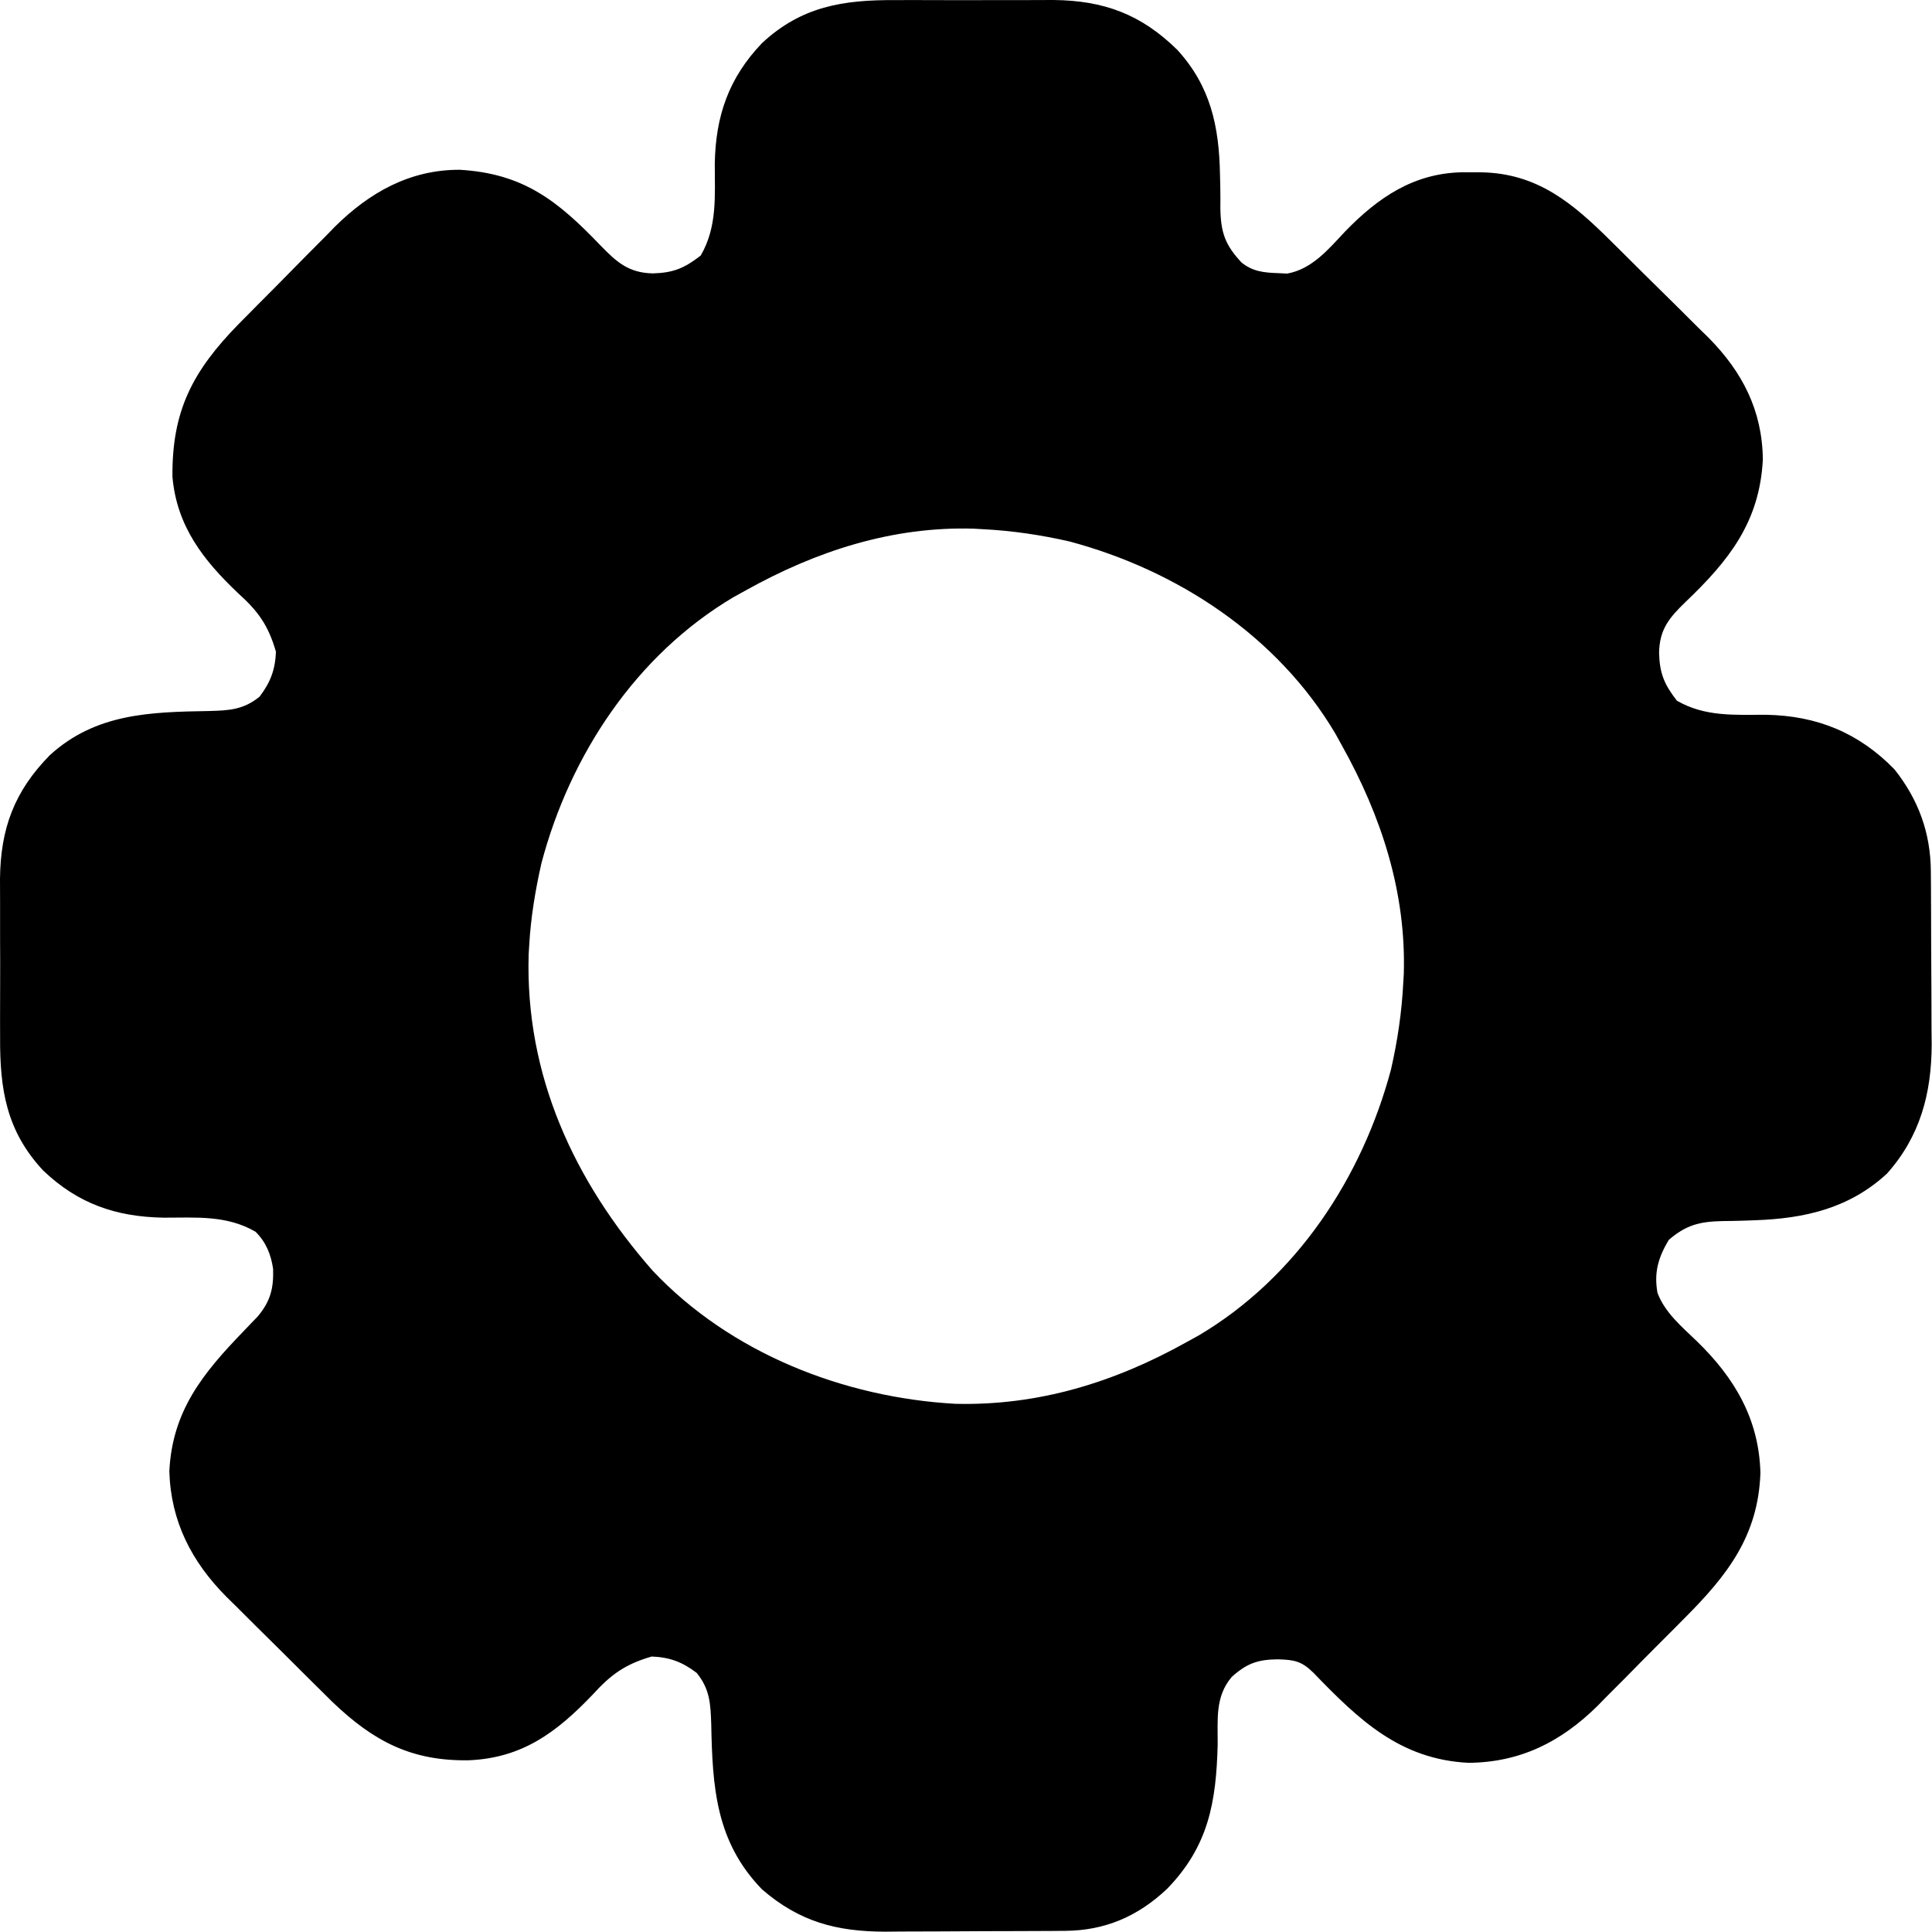 <svg width="473" height="473" viewBox="0 0 473 473" fill="none" xmlns="http://www.w3.org/2000/svg">
<path d="M219.181 0.025C220.577 0.022 221.974 0.018 223.371 0.013C226.282 0.007 229.193 0.015 232.105 0.034C235.81 0.057 239.514 0.044 243.219 0.02C246.098 0.005 248.977 0.01 251.857 0.021C253.878 0.024 255.9 0.012 257.922 0C270.284 0.125 279.396 3.512 288.243 12.216C296.367 21.132 298.465 30.872 298.685 42.751C298.707 43.675 298.729 44.599 298.752 45.551C298.787 47.394 298.796 49.238 298.775 51.082C298.878 56.906 299.957 60.025 303.977 64.285C306.711 66.486 309.479 66.757 312.868 66.868C313.607 66.906 314.346 66.943 315.107 66.982C321.195 65.923 325.265 60.988 329.306 56.681C337.357 48.373 346.079 42.408 357.977 42.176C359.13 42.178 359.13 42.178 360.306 42.181C361.103 42.182 361.9 42.184 362.721 42.186C376.518 42.472 385.103 49.794 394.497 59.126C395.342 59.962 396.188 60.799 397.059 61.66C398.841 63.428 400.62 65.198 402.396 66.971C405.1 69.663 407.823 72.336 410.546 75.009C412.281 76.734 414.015 78.461 415.747 80.189C416.556 80.978 417.364 81.766 418.197 82.579C426.565 91.015 431.459 100.478 431.587 112.501C430.806 127.767 423.32 137.198 412.694 147.344C408.595 151.304 406.283 154.103 406.181 159.868C406.321 164.878 407.464 167.592 410.556 171.556C417.509 175.53 424.576 174.99 432.4 174.995C444.849 175.224 455.074 179.388 463.814 188.36C469.688 195.763 472.652 203.924 472.717 213.289C472.727 214.417 472.736 215.546 472.746 216.709C472.752 218.526 472.752 218.526 472.759 220.38C472.765 221.637 472.77 222.893 472.776 224.188C472.786 226.847 472.793 229.505 472.796 232.164C472.801 235.545 472.825 238.926 472.854 242.307C472.877 245.56 472.879 248.814 472.884 252.068C472.896 253.269 472.909 254.47 472.921 255.708C472.89 267.684 470.099 278.227 461.962 287.341C452.718 295.866 441.802 298.334 429.556 298.751C428.671 298.783 427.786 298.815 426.874 298.848C425.111 298.902 423.349 298.937 421.586 298.951C416.12 299.095 412.859 299.86 408.556 303.556C405.996 307.849 404.899 311.501 405.79 316.517C407.611 321.366 411.709 324.777 415.364 328.298C424.658 337.281 430.665 347.446 430.993 360.618C430.457 375.973 422.96 385.618 412.384 396.196C411.621 396.967 410.858 397.738 410.072 398.532C408.469 400.146 406.862 401.755 405.251 403.361C402.812 405.8 400.394 408.259 397.978 410.72C396.406 412.297 394.833 413.872 393.259 415.446C392.55 416.172 391.841 416.897 391.111 417.644C382.166 426.469 372.198 431.468 359.548 431.583C342.796 430.748 332.763 421.148 321.552 409.525C318.629 406.641 316.817 406.359 312.806 406.243C307.94 406.299 305.253 407.22 301.556 410.556C297.434 415.417 298.161 421.019 298.118 427.056C297.757 441.226 295.884 451.998 285.708 462.454C278.571 469.18 270.543 472.652 260.753 472.717C259.584 472.727 258.415 472.736 257.211 472.746C255.321 472.752 255.321 472.752 253.392 472.759C252.089 472.765 250.787 472.77 249.445 472.776C246.686 472.787 243.927 472.793 241.169 472.796C237.659 472.801 234.149 472.825 230.639 472.854C227.265 472.877 223.891 472.879 220.517 472.884C219.268 472.896 218.02 472.909 216.734 472.921C204.74 472.891 195.725 470.492 186.556 462.556C175.22 450.874 174.428 437.514 174.126 422.069C173.955 417.132 173.808 413.536 170.556 409.556C167.032 406.889 163.975 405.729 159.556 405.556C153.081 407.428 149.595 409.934 145.118 414.868C136.311 424.085 127.905 430.405 114.777 430.958C100.695 431.194 91.41 426.271 81.422 416.713C79.968 415.285 78.519 413.85 77.075 412.411C76.299 411.642 75.524 410.873 74.724 410.08C73.096 408.462 71.469 406.84 69.846 405.217C67.375 402.75 64.889 400.3 62.401 397.851C60.813 396.268 59.225 394.684 57.638 393.099C56.901 392.377 56.165 391.654 55.406 390.91C46.898 382.328 41.816 372.473 41.458 360.216C42.166 345.422 49.666 336.223 59.599 325.946C60.206 325.31 60.813 324.673 61.439 324.017C61.989 323.447 62.54 322.878 63.107 322.292C66.173 318.618 67.018 315.485 66.864 310.65C66.34 307.094 65.122 304.097 62.556 301.556C55.473 297.454 48.048 298.121 40.068 298.116C28.375 297.91 19.087 294.704 10.556 286.556C1.581 276.92 -0.054 266.753 0.025 253.931C0.022 252.534 0.018 251.137 0.013 249.741C0.007 246.829 0.015 243.918 0.034 241.007C0.057 237.302 0.044 233.598 0.02 229.893C0.005 227.013 0.01 224.134 0.021 221.255C0.024 219.233 0.012 217.212 0 215.19C0.125 202.828 3.512 193.716 12.216 184.868C23.425 174.655 36.736 174.312 51.258 174.073C56.143 173.933 59.609 173.763 63.556 170.556C66.222 167.032 67.382 163.975 67.556 159.556C65.689 153.107 63.236 149.678 58.306 145.243C49.786 137.153 43.29 128.857 42.22 116.759C42.06 100.547 47.177 90.843 58.442 79.314C59.164 78.587 59.886 77.86 60.63 77.111C61.395 76.337 62.159 75.564 62.947 74.766C64.557 73.142 66.17 71.52 67.785 69.901C70.231 67.443 72.658 64.967 75.085 62.489C76.661 60.904 78.239 59.319 79.817 57.736C80.529 57.004 81.241 56.273 81.975 55.519C90.478 47.089 100.38 41.532 112.532 41.564C128.138 42.472 136.515 49.135 146.988 60.061C150.971 64.173 153.91 66.825 159.868 66.931C164.878 66.79 167.592 65.647 171.556 62.556C175.652 55.467 174.99 48.052 174.995 40.068C175.201 28.375 178.408 19.087 186.556 10.556C196.192 1.581 206.358 -0.054 219.181 0.025ZM182.556 144.556C181.57 145.1 180.584 145.644 179.568 146.204C155.703 160.364 139.562 184.849 132.56 211.321C131.045 218.019 129.934 224.697 129.556 231.556C129.515 232.221 129.473 232.886 129.431 233.571C128.524 263.26 140.569 289.194 159.763 311.071C178.801 331.275 206.5 342.145 233.845 343.685C254.248 344.196 272.921 338.408 290.556 328.556C291.542 328.012 292.528 327.468 293.544 326.907C317.426 312.737 333.487 288.285 340.552 261.825C342.158 254.777 343.194 247.775 343.556 240.556C343.597 239.857 343.638 239.158 343.681 238.439C344.284 218.469 338.184 199.79 328.556 182.556C328.012 181.57 327.468 180.584 326.907 179.568C312.737 155.686 288.285 139.625 261.825 132.56C254.777 130.953 247.775 129.918 240.556 129.556C239.857 129.515 239.158 129.473 238.439 129.431C218.469 128.828 199.79 134.928 182.556 144.556Z" fill="black"/>
</svg>
